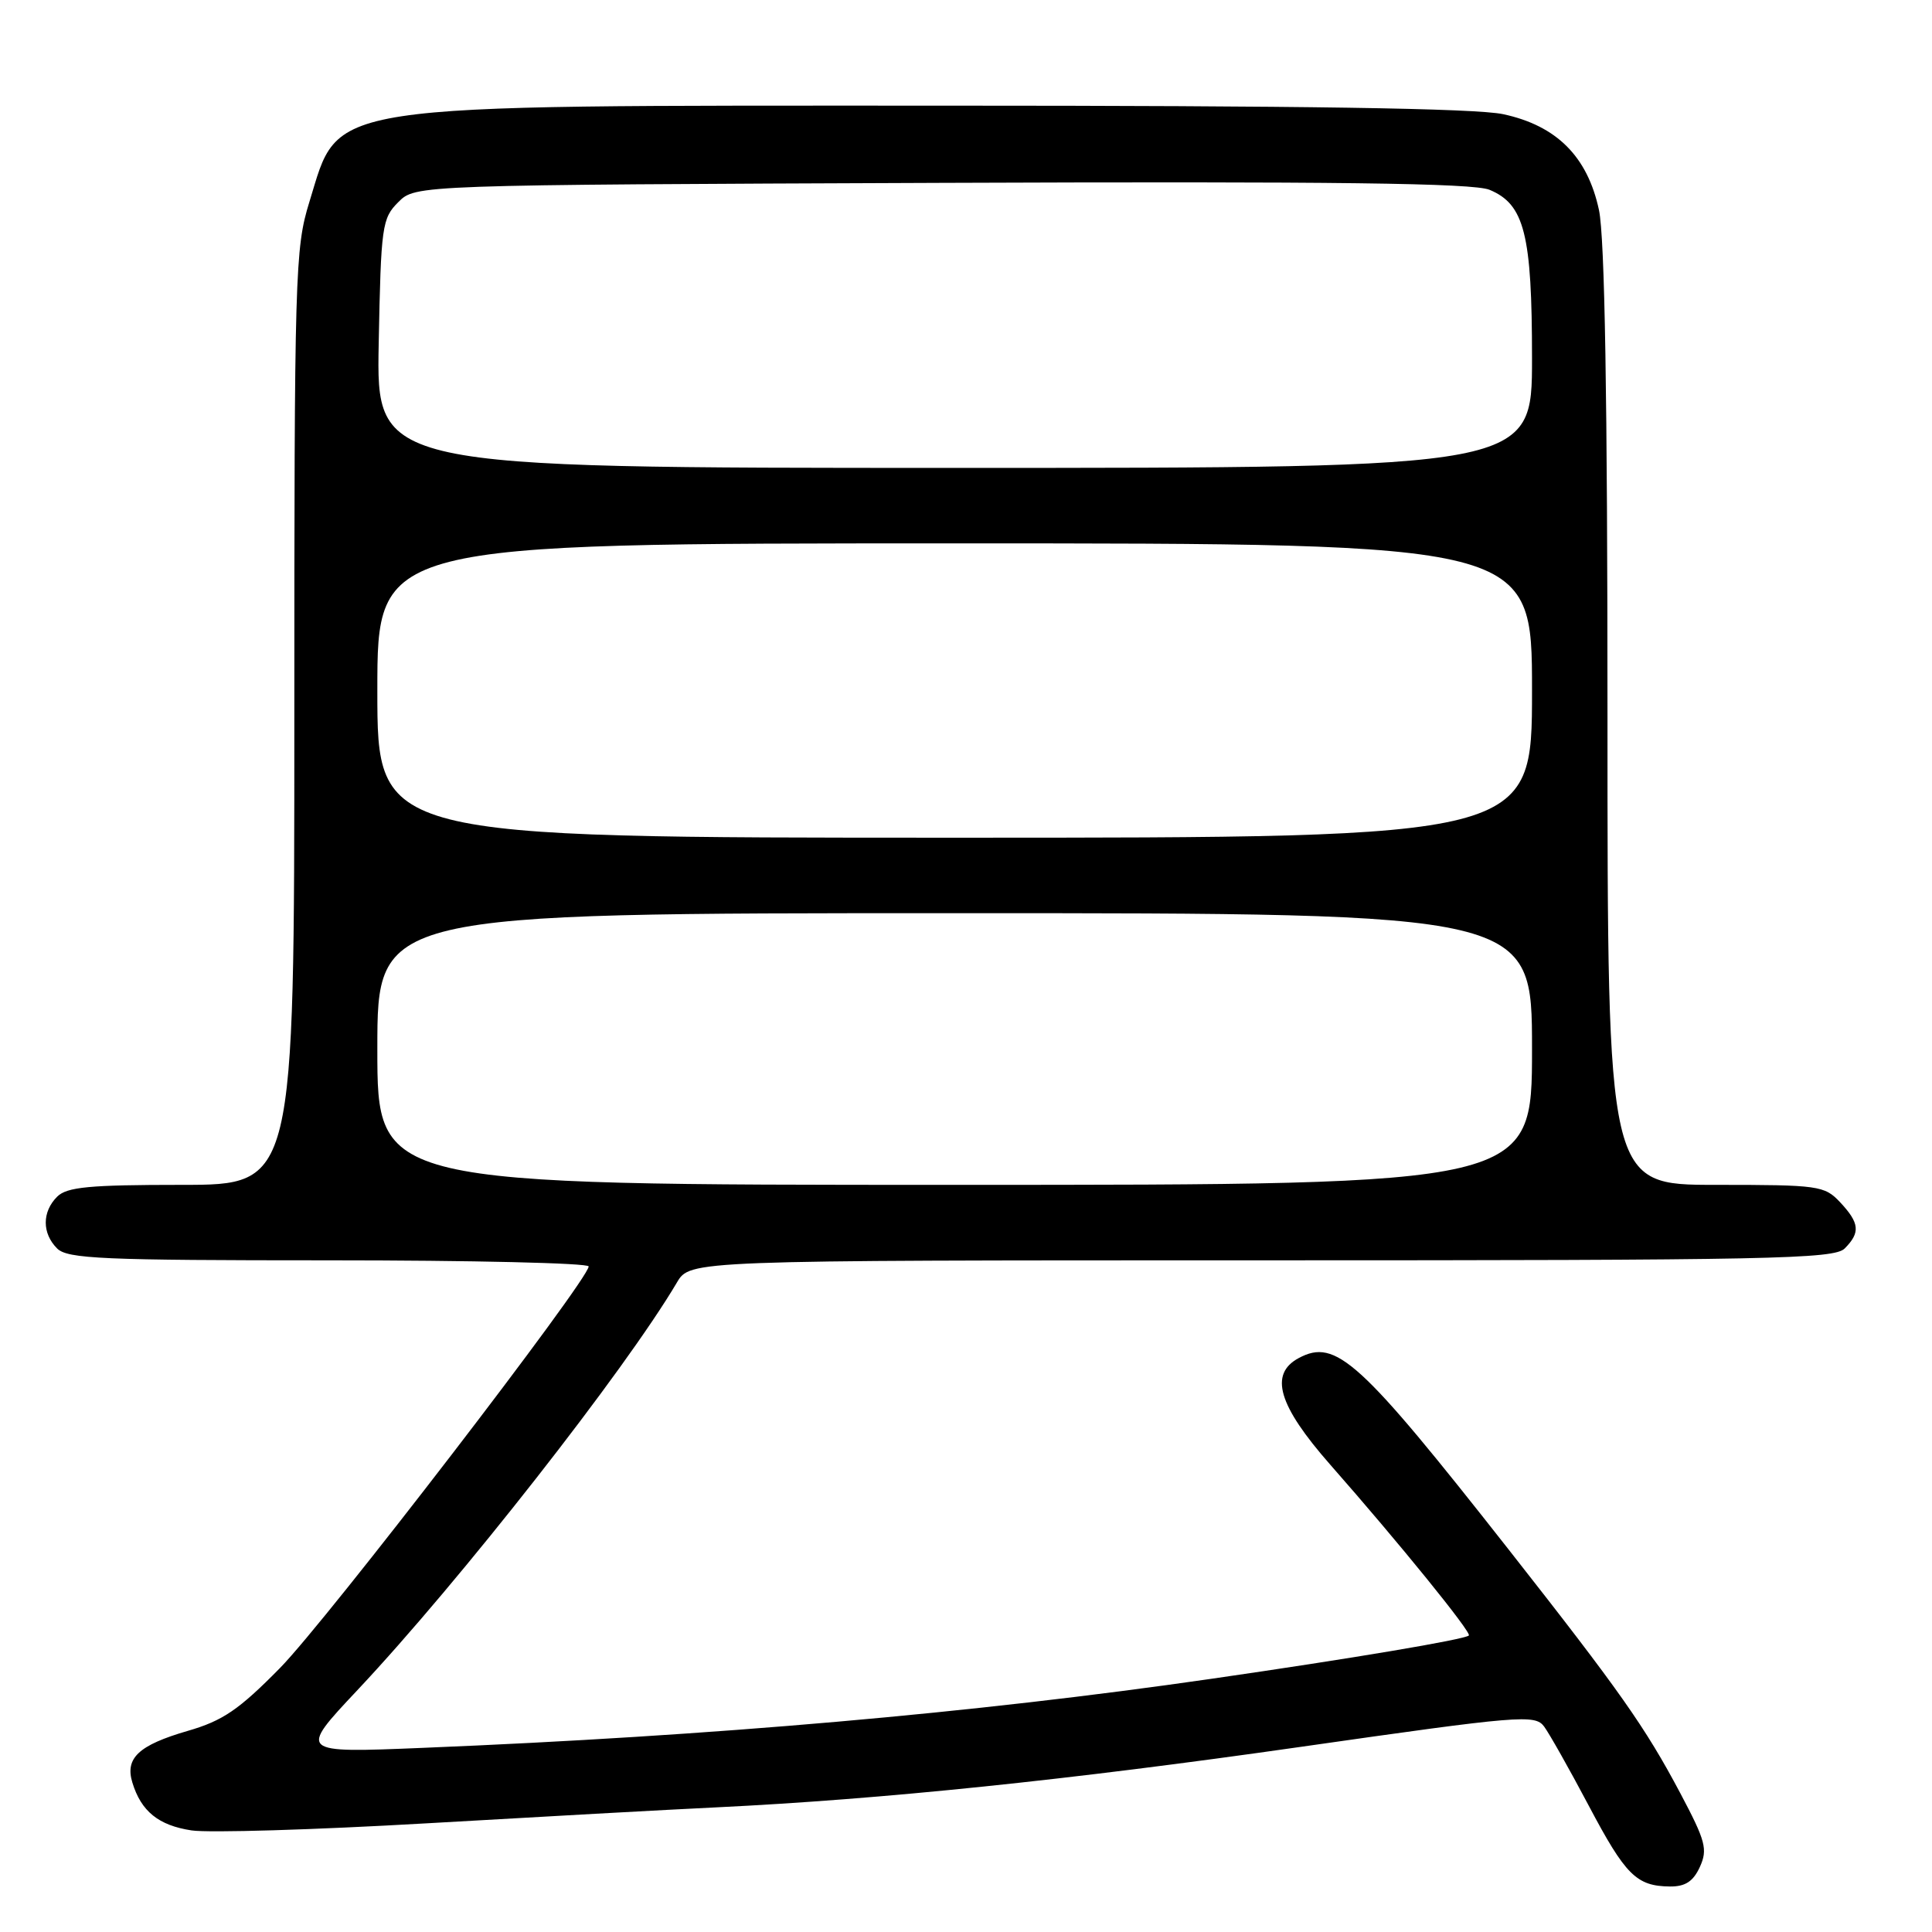 <?xml version="1.0" encoding="UTF-8" standalone="no"?>
<!DOCTYPE svg PUBLIC "-//W3C//DTD SVG 1.1//EN" "http://www.w3.org/Graphics/SVG/1.1/DTD/svg11.dtd" >
<svg xmlns="http://www.w3.org/2000/svg" xmlns:xlink="http://www.w3.org/1999/xlink" version="1.1" viewBox="0 0 256 256">
 <g >
 <path fill="currentColor"
d=" M 225.24 247.38 C 226.30 245.05 226.01 243.95 222.66 237.63 C 218.00 228.85 214.65 224.09 199.88 205.29 C 180.13 180.16 177.01 177.32 172.09 179.95 C 168.14 182.07 169.37 186.23 176.25 194.06 C 185.36 204.41 195.02 216.32 194.63 216.71 C 194.10 217.24 179.08 219.77 160.51 222.45 C 129.03 227.00 94.50 230.03 56.02 231.60 C 39.53 232.28 39.53 232.28 47.36 223.95 C 60.83 209.63 82.82 181.58 89.70 169.93 C 91.43 167.00 91.43 167.00 167.14 167.00 C 234.64 167.00 243.03 166.83 244.43 165.43 C 246.53 163.32 246.41 162.07 243.83 159.31 C 241.75 157.10 241.01 157.00 227.33 157.00 C 213.00 157.00 213.00 157.00 213.00 95.05 C 213.00 52.68 212.64 31.43 211.87 27.82 C 210.35 20.74 206.26 16.65 199.18 15.13 C 195.54 14.35 172.57 14.00 125.11 14.00 C 41.59 14.00 45.10 13.47 40.99 26.77 C 39.09 32.91 39.00 36.15 39.00 95.11 C 39.00 157.00 39.00 157.00 24.07 157.00 C 11.83 157.00 8.86 157.28 7.57 158.57 C 5.56 160.58 5.56 163.42 7.57 165.43 C 8.94 166.80 13.61 167.00 43.57 167.00 C 62.51 167.00 78.00 167.36 78.00 167.81 C 78.00 169.57 43.28 214.74 37.10 221.02 C 31.66 226.55 29.52 228.01 24.88 229.35 C 18.38 231.24 16.54 232.95 17.54 236.20 C 18.70 240.01 21.01 241.88 25.39 242.54 C 27.67 242.88 41.68 242.46 56.52 241.60 C 71.36 240.74 88.67 239.78 95.00 239.48 C 116.89 238.42 141.63 235.86 172.41 231.46 C 201.44 227.31 203.39 227.15 204.60 228.77 C 205.30 229.72 207.96 234.43 210.50 239.23 C 215.39 248.48 216.83 249.92 221.27 249.97 C 223.31 249.99 224.36 249.30 225.24 247.38 Z  M 50.00 139.00 C 50.00 121.00 50.00 121.00 126.50 121.00 C 203.00 121.00 203.00 121.00 203.00 139.00 C 203.00 157.00 203.00 157.00 126.50 157.00 C 50.00 157.00 50.00 157.00 50.00 139.00 Z  M 50.00 91.50 C 50.00 72.00 50.00 72.00 126.50 72.00 C 203.00 72.00 203.00 72.00 203.00 91.50 C 203.00 111.00 203.00 111.00 126.50 111.00 C 50.00 111.00 50.00 111.00 50.00 91.50 Z  M 50.18 45.53 C 50.48 29.93 50.62 28.93 52.78 26.78 C 55.05 24.50 55.05 24.50 124.77 24.23 C 177.01 24.03 195.21 24.26 197.37 25.15 C 202.00 27.07 203.00 31.05 203.00 47.47 C 203.00 62.00 203.00 62.00 126.43 62.00 C 49.87 62.00 49.87 62.00 50.18 45.53 Z "/>
</g>
</svg>
